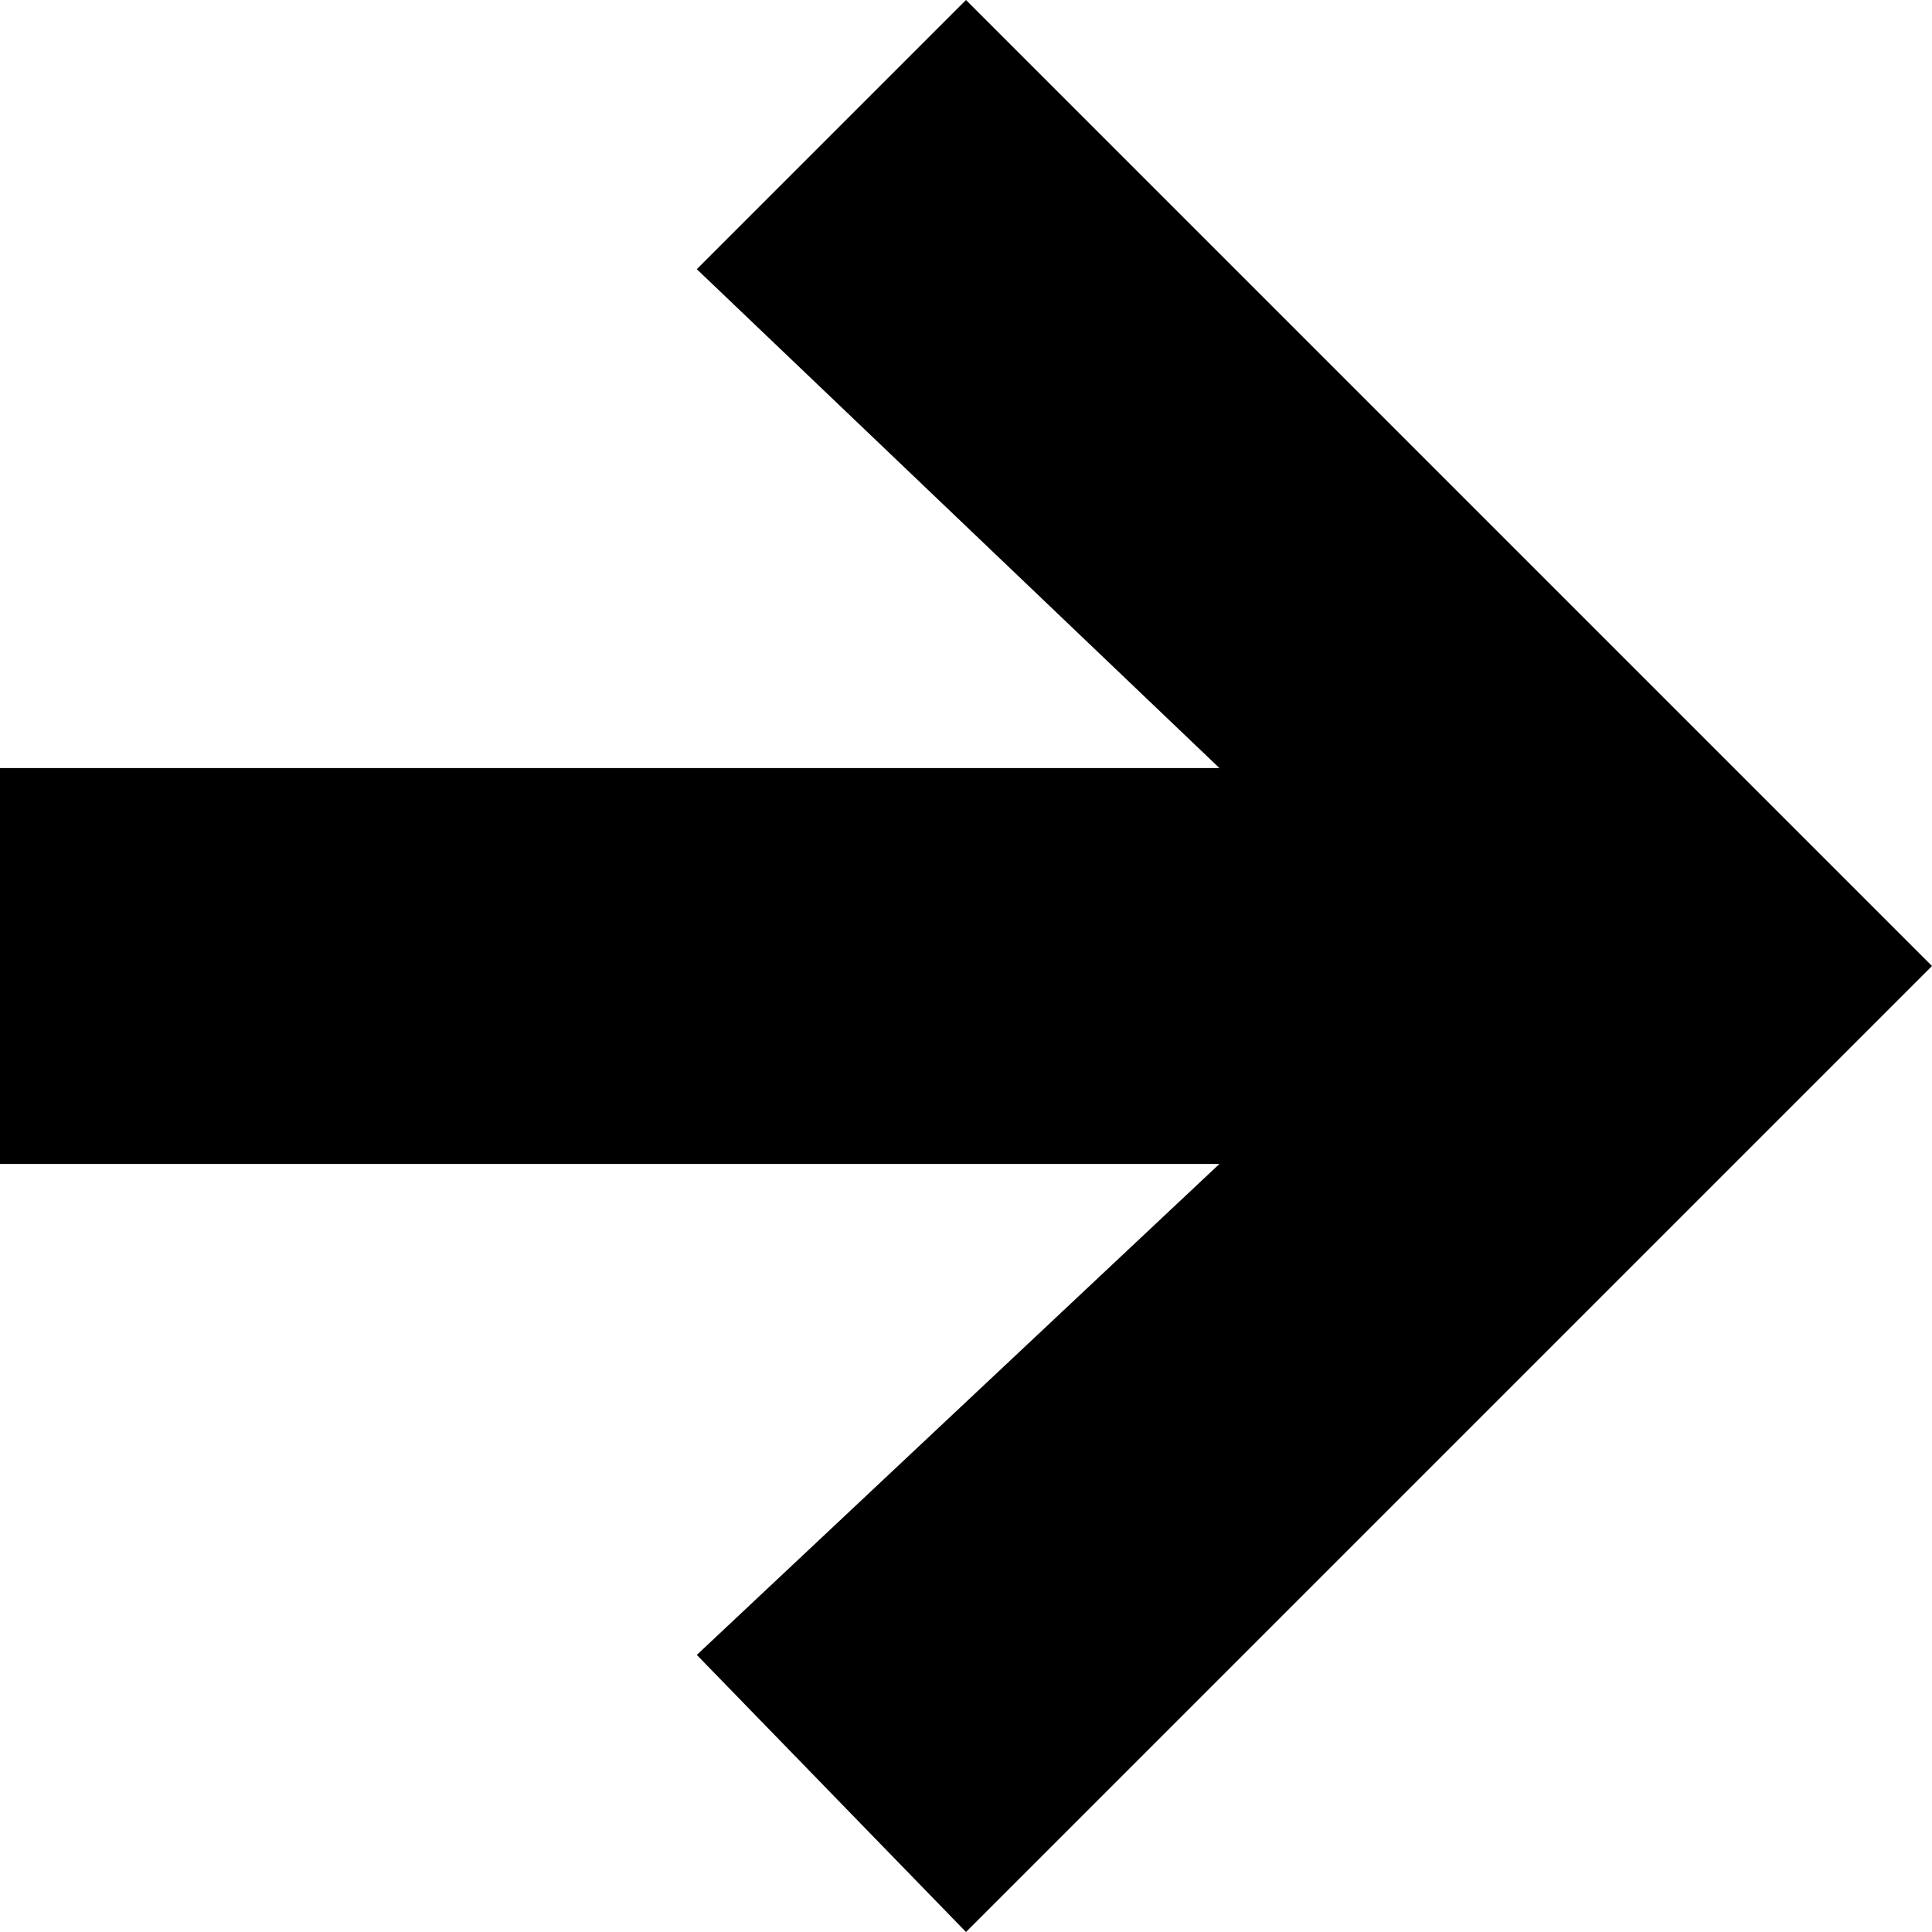 <svg width="24" height="24" viewBox="0 0 24 24" fill="none" xmlns="http://www.w3.org/2000/svg">
<g clip-path="url(#clip0_723_2243)">
<path d="M0 14.459H15.148L8.656 20.558L12 24L24 12L12 0L8.656 3.344L15.148 9.541H0V14.459Z" fill="black"/>
</g>
<defs>
<clipPath id="clip0_723_2243">
<rect width="24" height="24" fill="white"/>
</clipPath>
</defs>
</svg>
